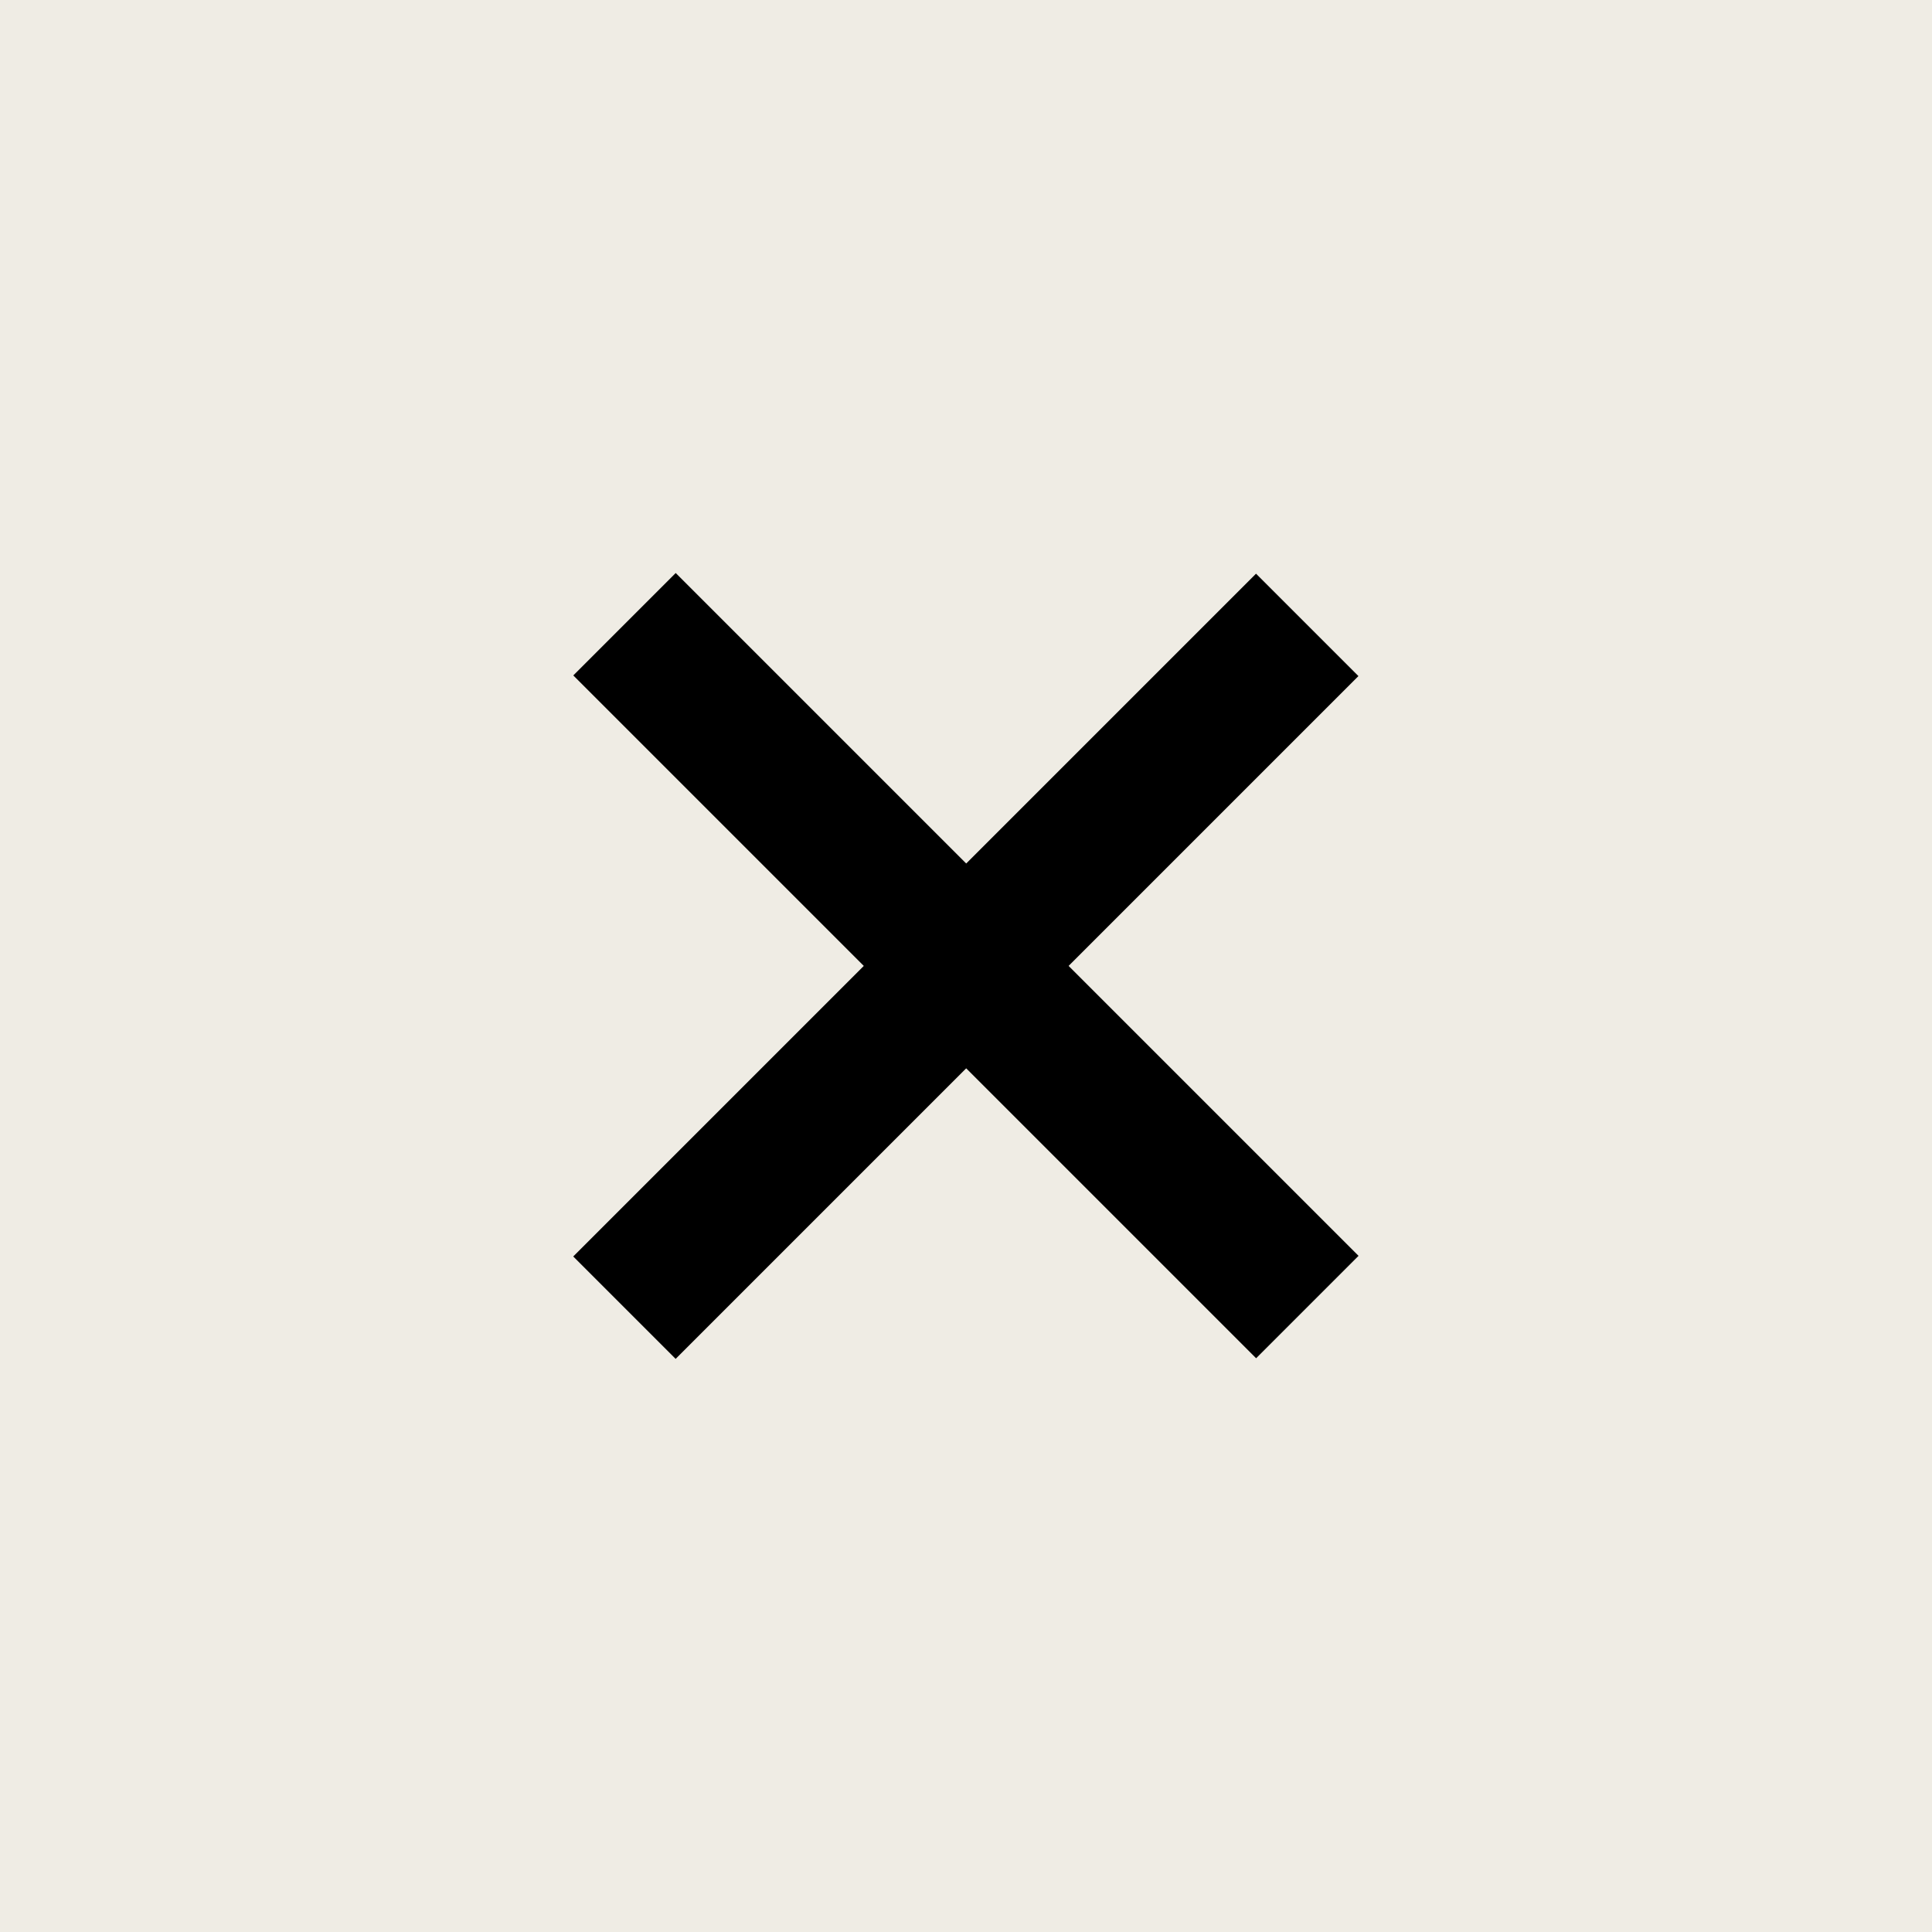 <?xml version="1.0" encoding="utf-8"?>
<!-- Generator: Adobe Illustrator 16.0.0, SVG Export Plug-In . SVG Version: 6.00 Build 0)  -->
<!DOCTYPE svg PUBLIC "-//W3C//DTD SVG 1.1//EN" "http://www.w3.org/Graphics/SVG/1.1/DTD/svg11.dtd">
<svg version="1.1" id="Layer_1" xmlns="http://www.w3.org/2000/svg" xmlns:xlink="http://www.w3.org/1999/xlink" x="0px" y="0px"
	 width="40px" height="40px" viewBox="0 0 40 40" enable-background="new 0 0 40 40" xml:space="preserve">
<rect fill="#EFECE4" width="40" height="40"/>
<g>
	<rect x="9.999" y="18.497" transform="matrix(0.707 0.707 -0.707 0.707 19.998 -8.283)" width="19.996" height="2.999"/>
	<rect x="10.003" y="18.505" transform="matrix(0.707 -0.707 0.707 0.707 -8.287 20.003)" width="19.995" height="2.999"/>
</g>
</svg>
